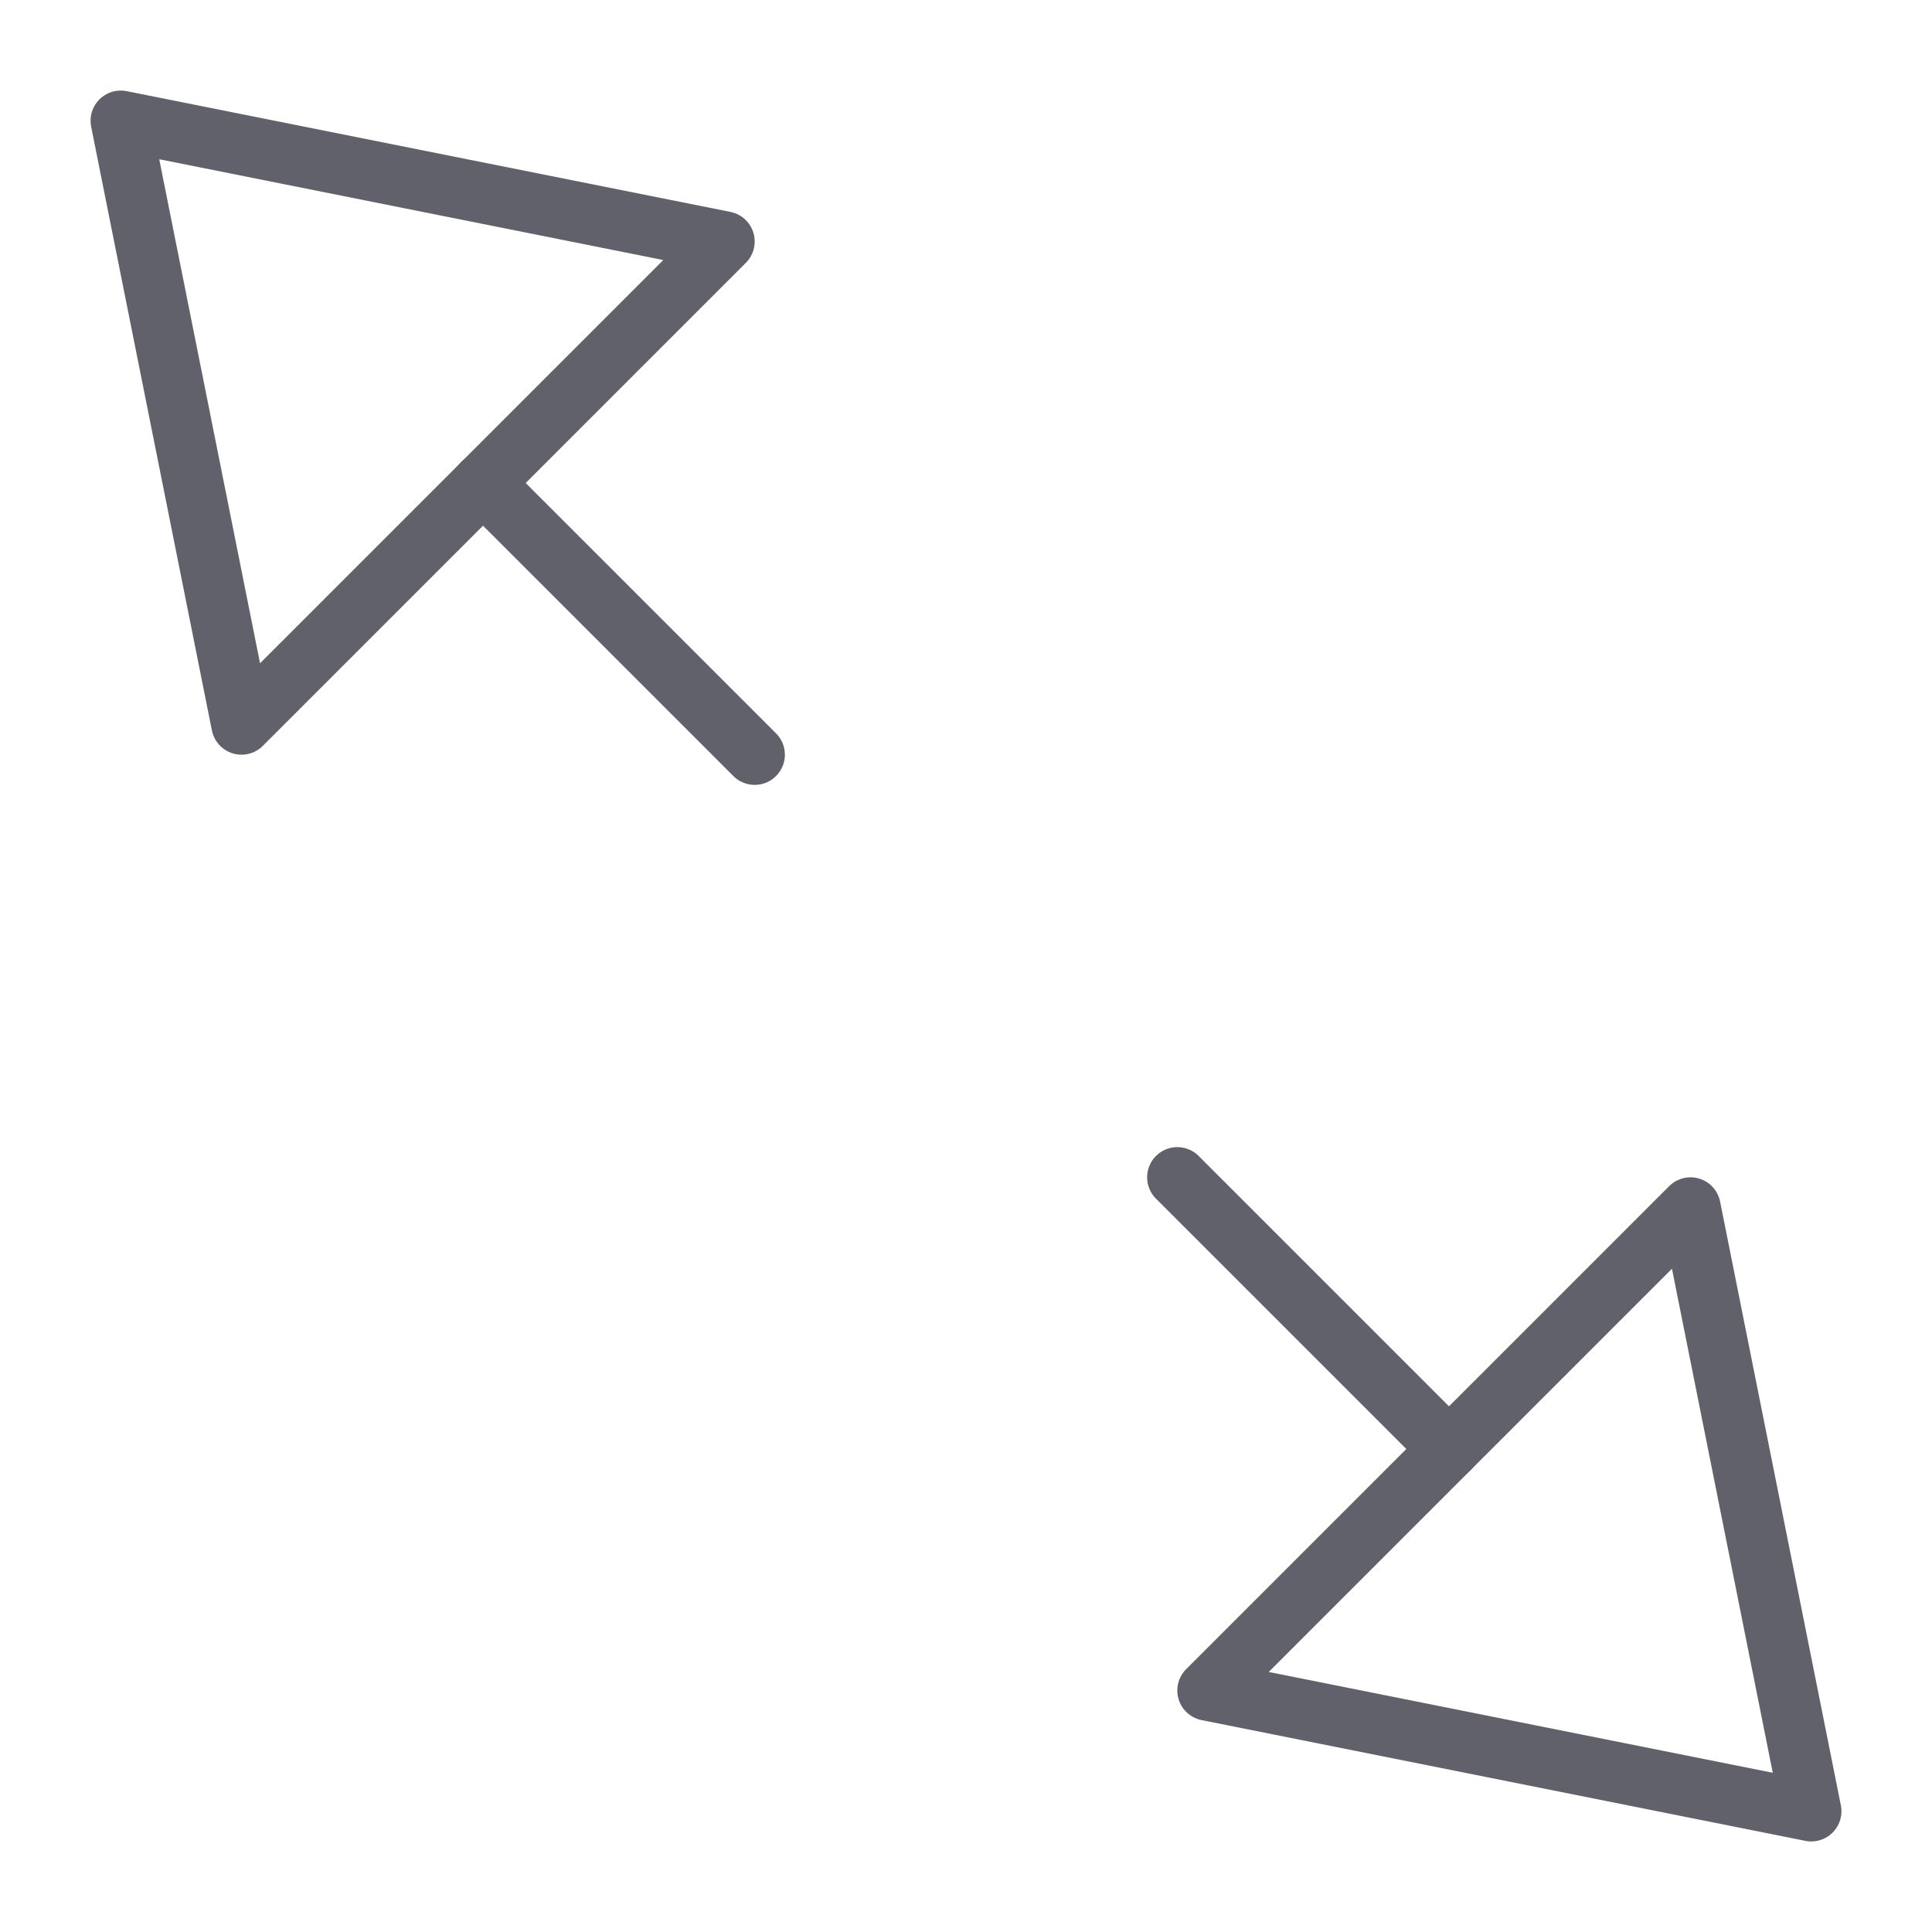 <svg xmlns="http://www.w3.org/2000/svg" height="24" width="24" viewBox="0 0 64 64"><g stroke-linecap="round" fill="#61616b" stroke-linejoin="round" class="nc-icon-wrapper"><line x1="16" y1="16" x2="25" y2="25" fill="none" stroke="#61616b" stroke-width="2"></line><polygon points="8 24 4 4 24 8 8 24" fill="none" stroke="#61616b" stroke-width="2"></polygon><line data-color="color-2" x1="48" y1="48" x2="39" y2="39" fill="none" stroke="#61616b" stroke-width="2"></line><polygon data-color="color-2" points="56 40 60 60 40 56 56 40" fill="none" stroke="#61616b" stroke-width="2"></polygon></g></svg>